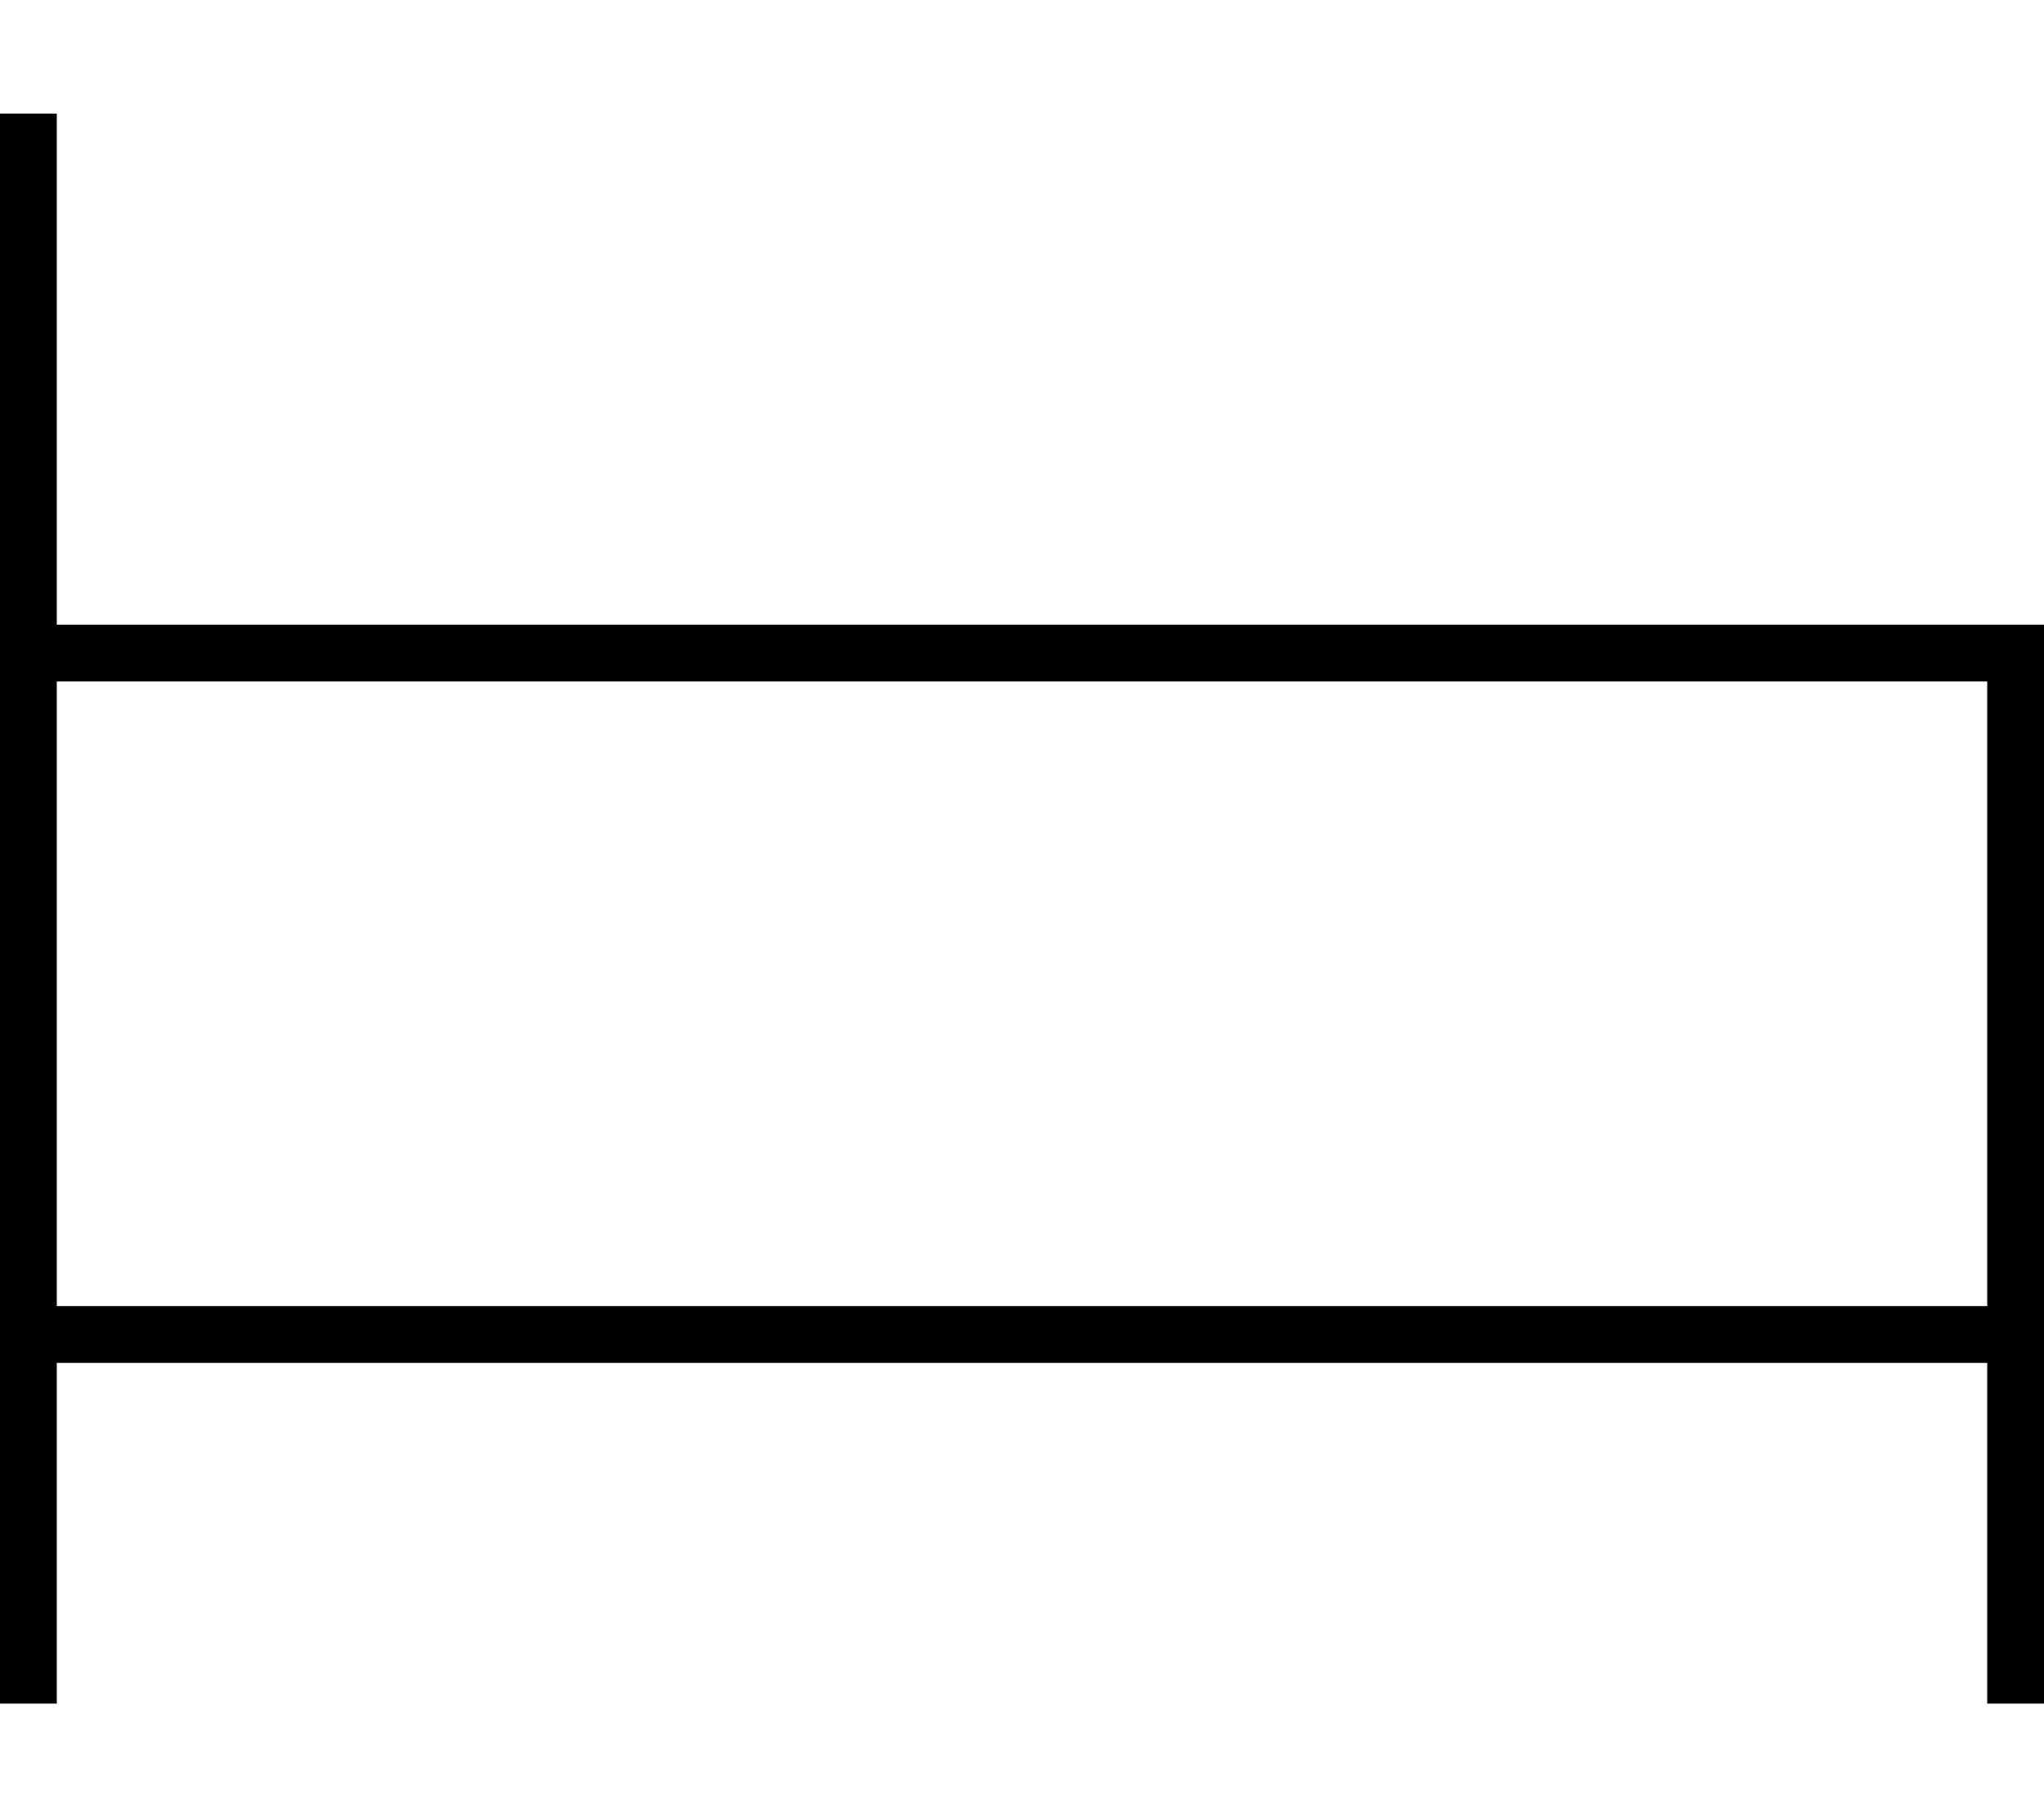 <svg xmlns="http://www.w3.org/2000/svg" viewBox="0 0 576 512"><!--! Font Awesome Pro 7.0.0 by @fontawesome - https://fontawesome.com License - https://fontawesome.com/license (Commercial License) Copyright 2025 Fonticons, Inc. --><path fill="currentColor" d="M16 32l0 144 560 0 0 304-16 0 0-96-544 0 0 96-16 0 0-448 16 0zm0 160l0 176 544 0 0-176-544 0z"/></svg>